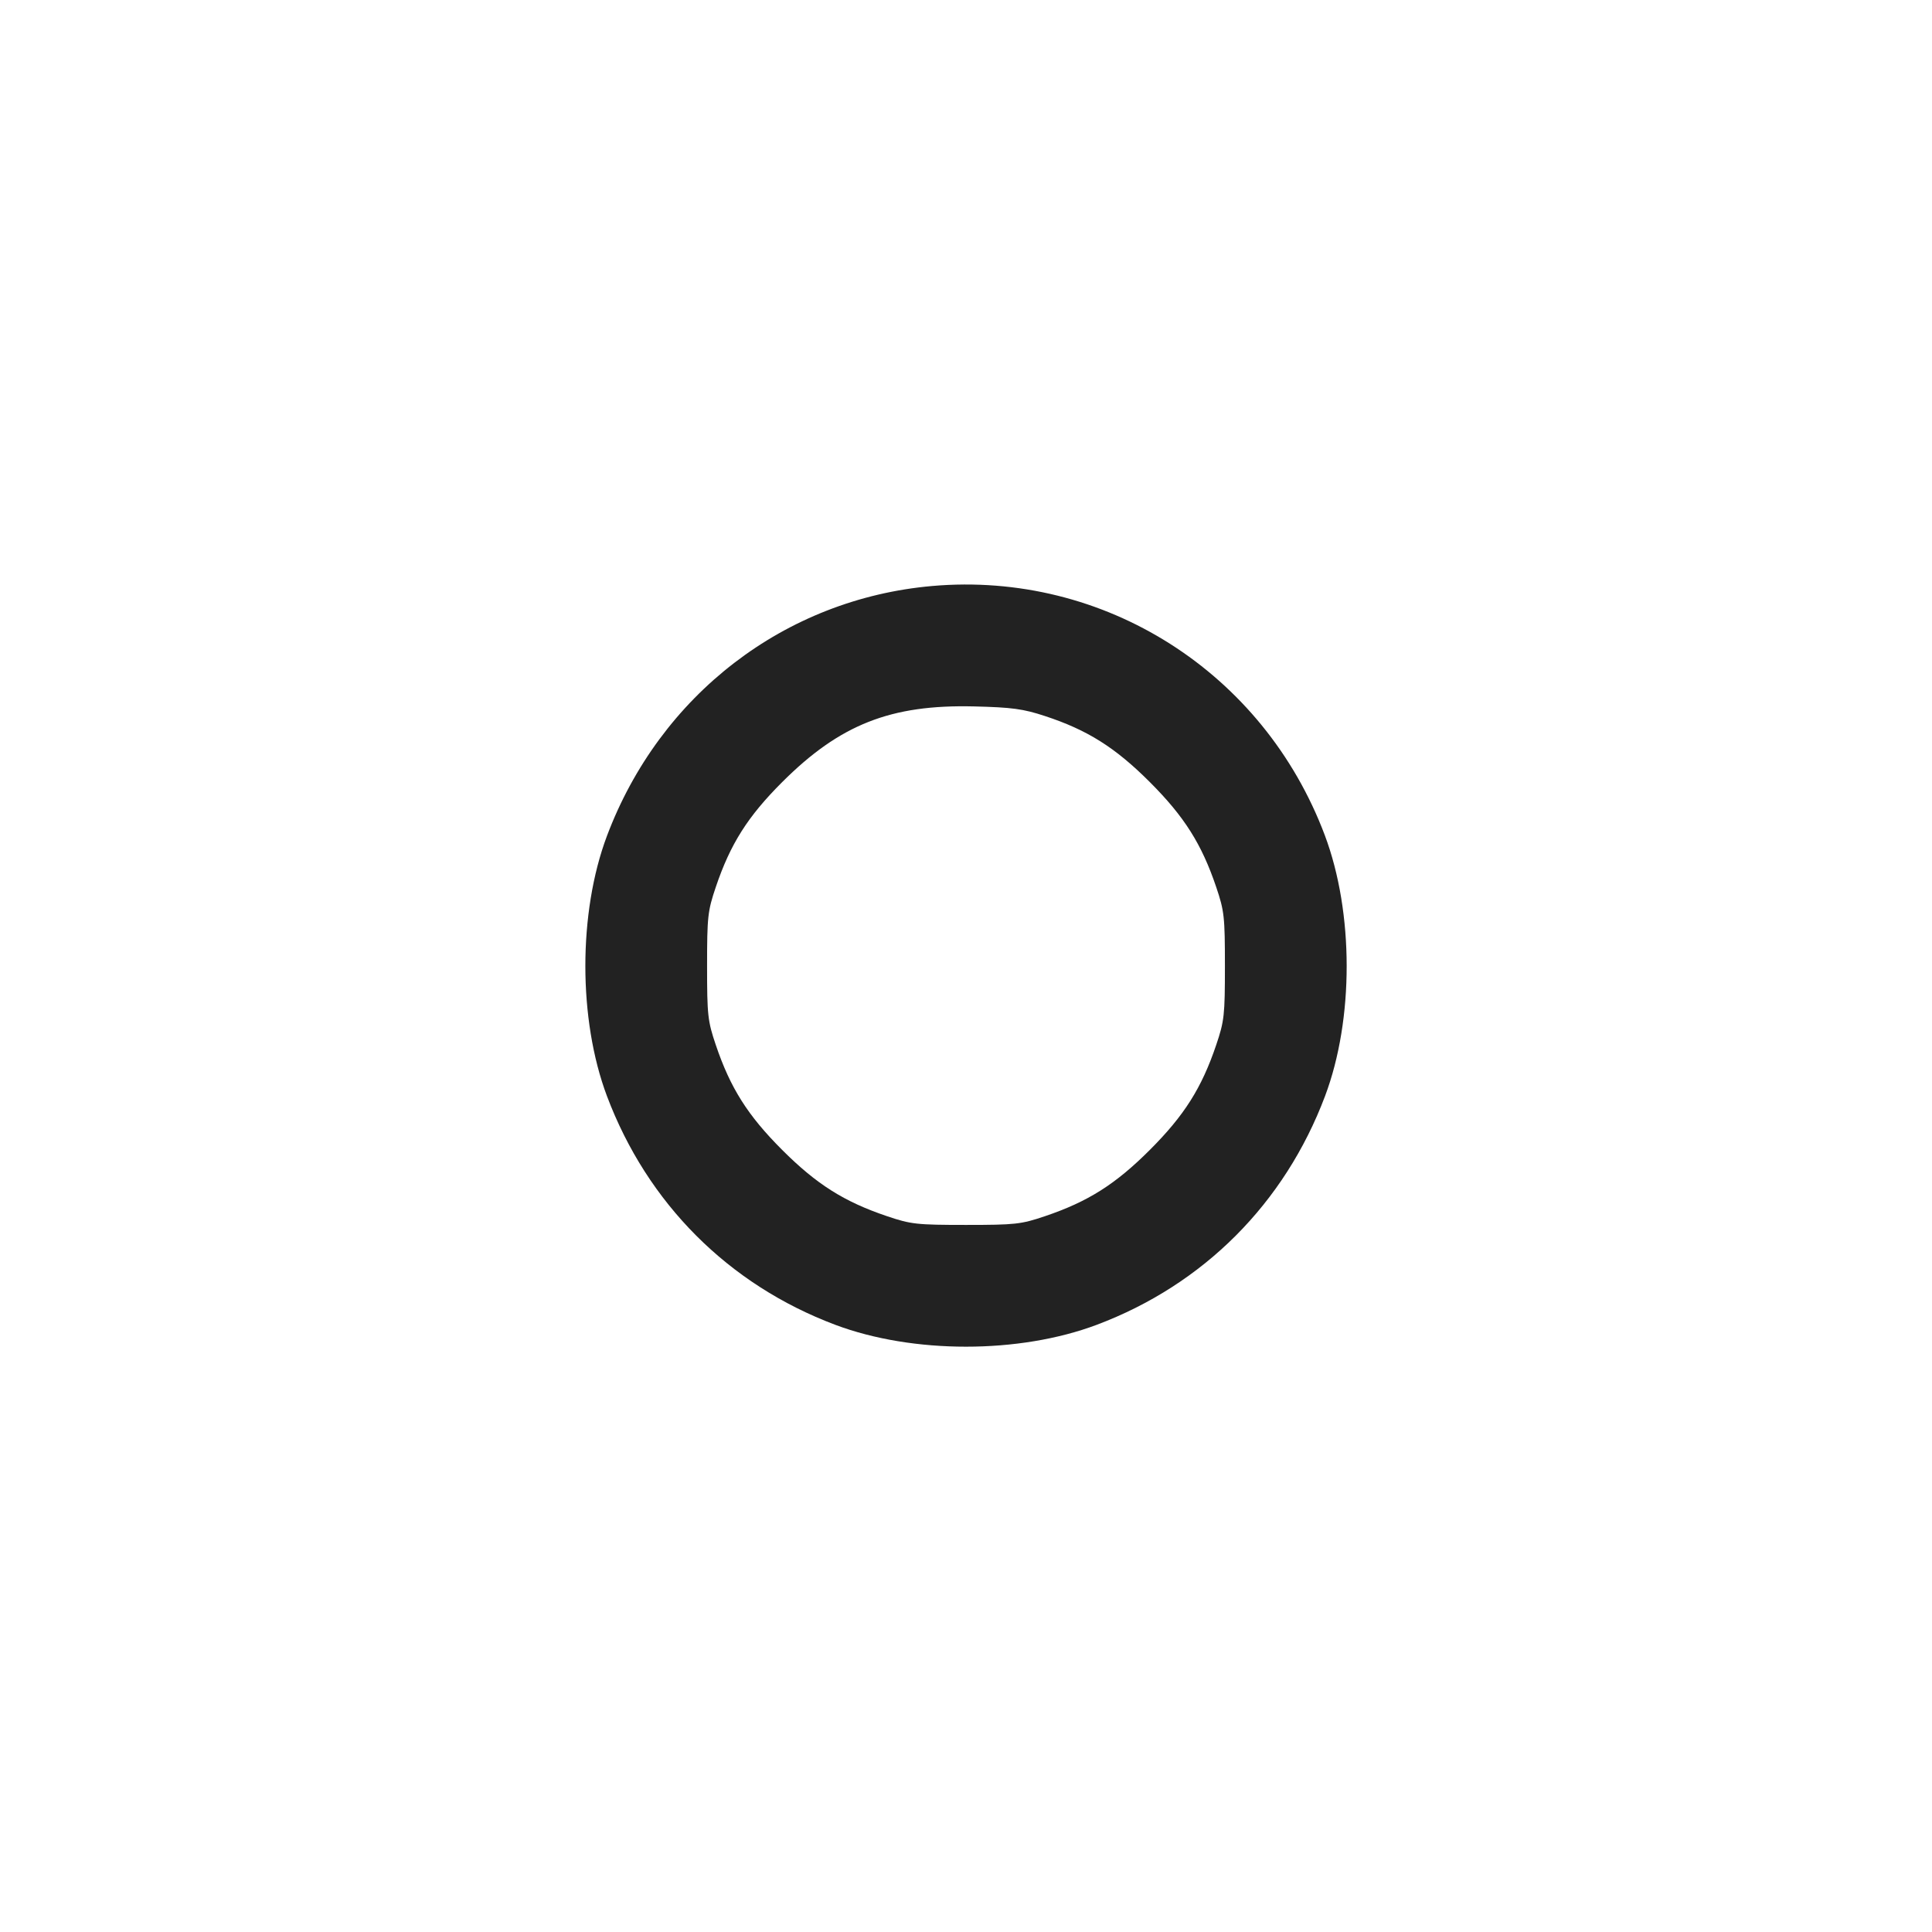 <svg width="64" height="64" viewBox="0 0 64 64" fill="none" xmlns="http://www.w3.org/2000/svg">
<path fill-rule="evenodd" clip-rule="evenodd" d="M30.879 19.412C25.999 19.841 21.865 23.018 20.106 27.691C19.152 30.228 19.152 33.772 20.106 36.309C21.445 39.864 24.131 42.555 27.669 43.886C30.24 44.852 33.76 44.852 36.331 43.886C39.869 42.555 42.555 39.864 43.894 36.309C44.852 33.763 44.849 30.23 43.886 27.669C41.852 22.261 36.576 18.912 30.879 19.412ZM34.613 23.719C36.022 24.181 36.945 24.762 38.091 25.909C39.231 27.049 39.808 27.961 40.289 29.387C40.556 30.177 40.577 30.369 40.577 32C40.577 33.631 40.556 33.823 40.289 34.613C39.808 36.039 39.231 36.951 38.091 38.091C36.951 39.231 36.039 39.808 34.613 40.289C33.823 40.556 33.631 40.577 32 40.577C30.369 40.577 30.177 40.556 29.387 40.289C27.961 39.808 27.049 39.231 25.909 38.091C24.769 36.951 24.192 36.039 23.711 34.613C23.444 33.823 23.423 33.631 23.423 32C23.423 30.369 23.444 30.177 23.711 29.387C24.192 27.96 24.769 27.049 25.909 25.91C27.822 23.998 29.51 23.333 32.267 23.401C33.527 23.432 33.893 23.482 34.613 23.719Z" fill="#222222"/>
</svg>
